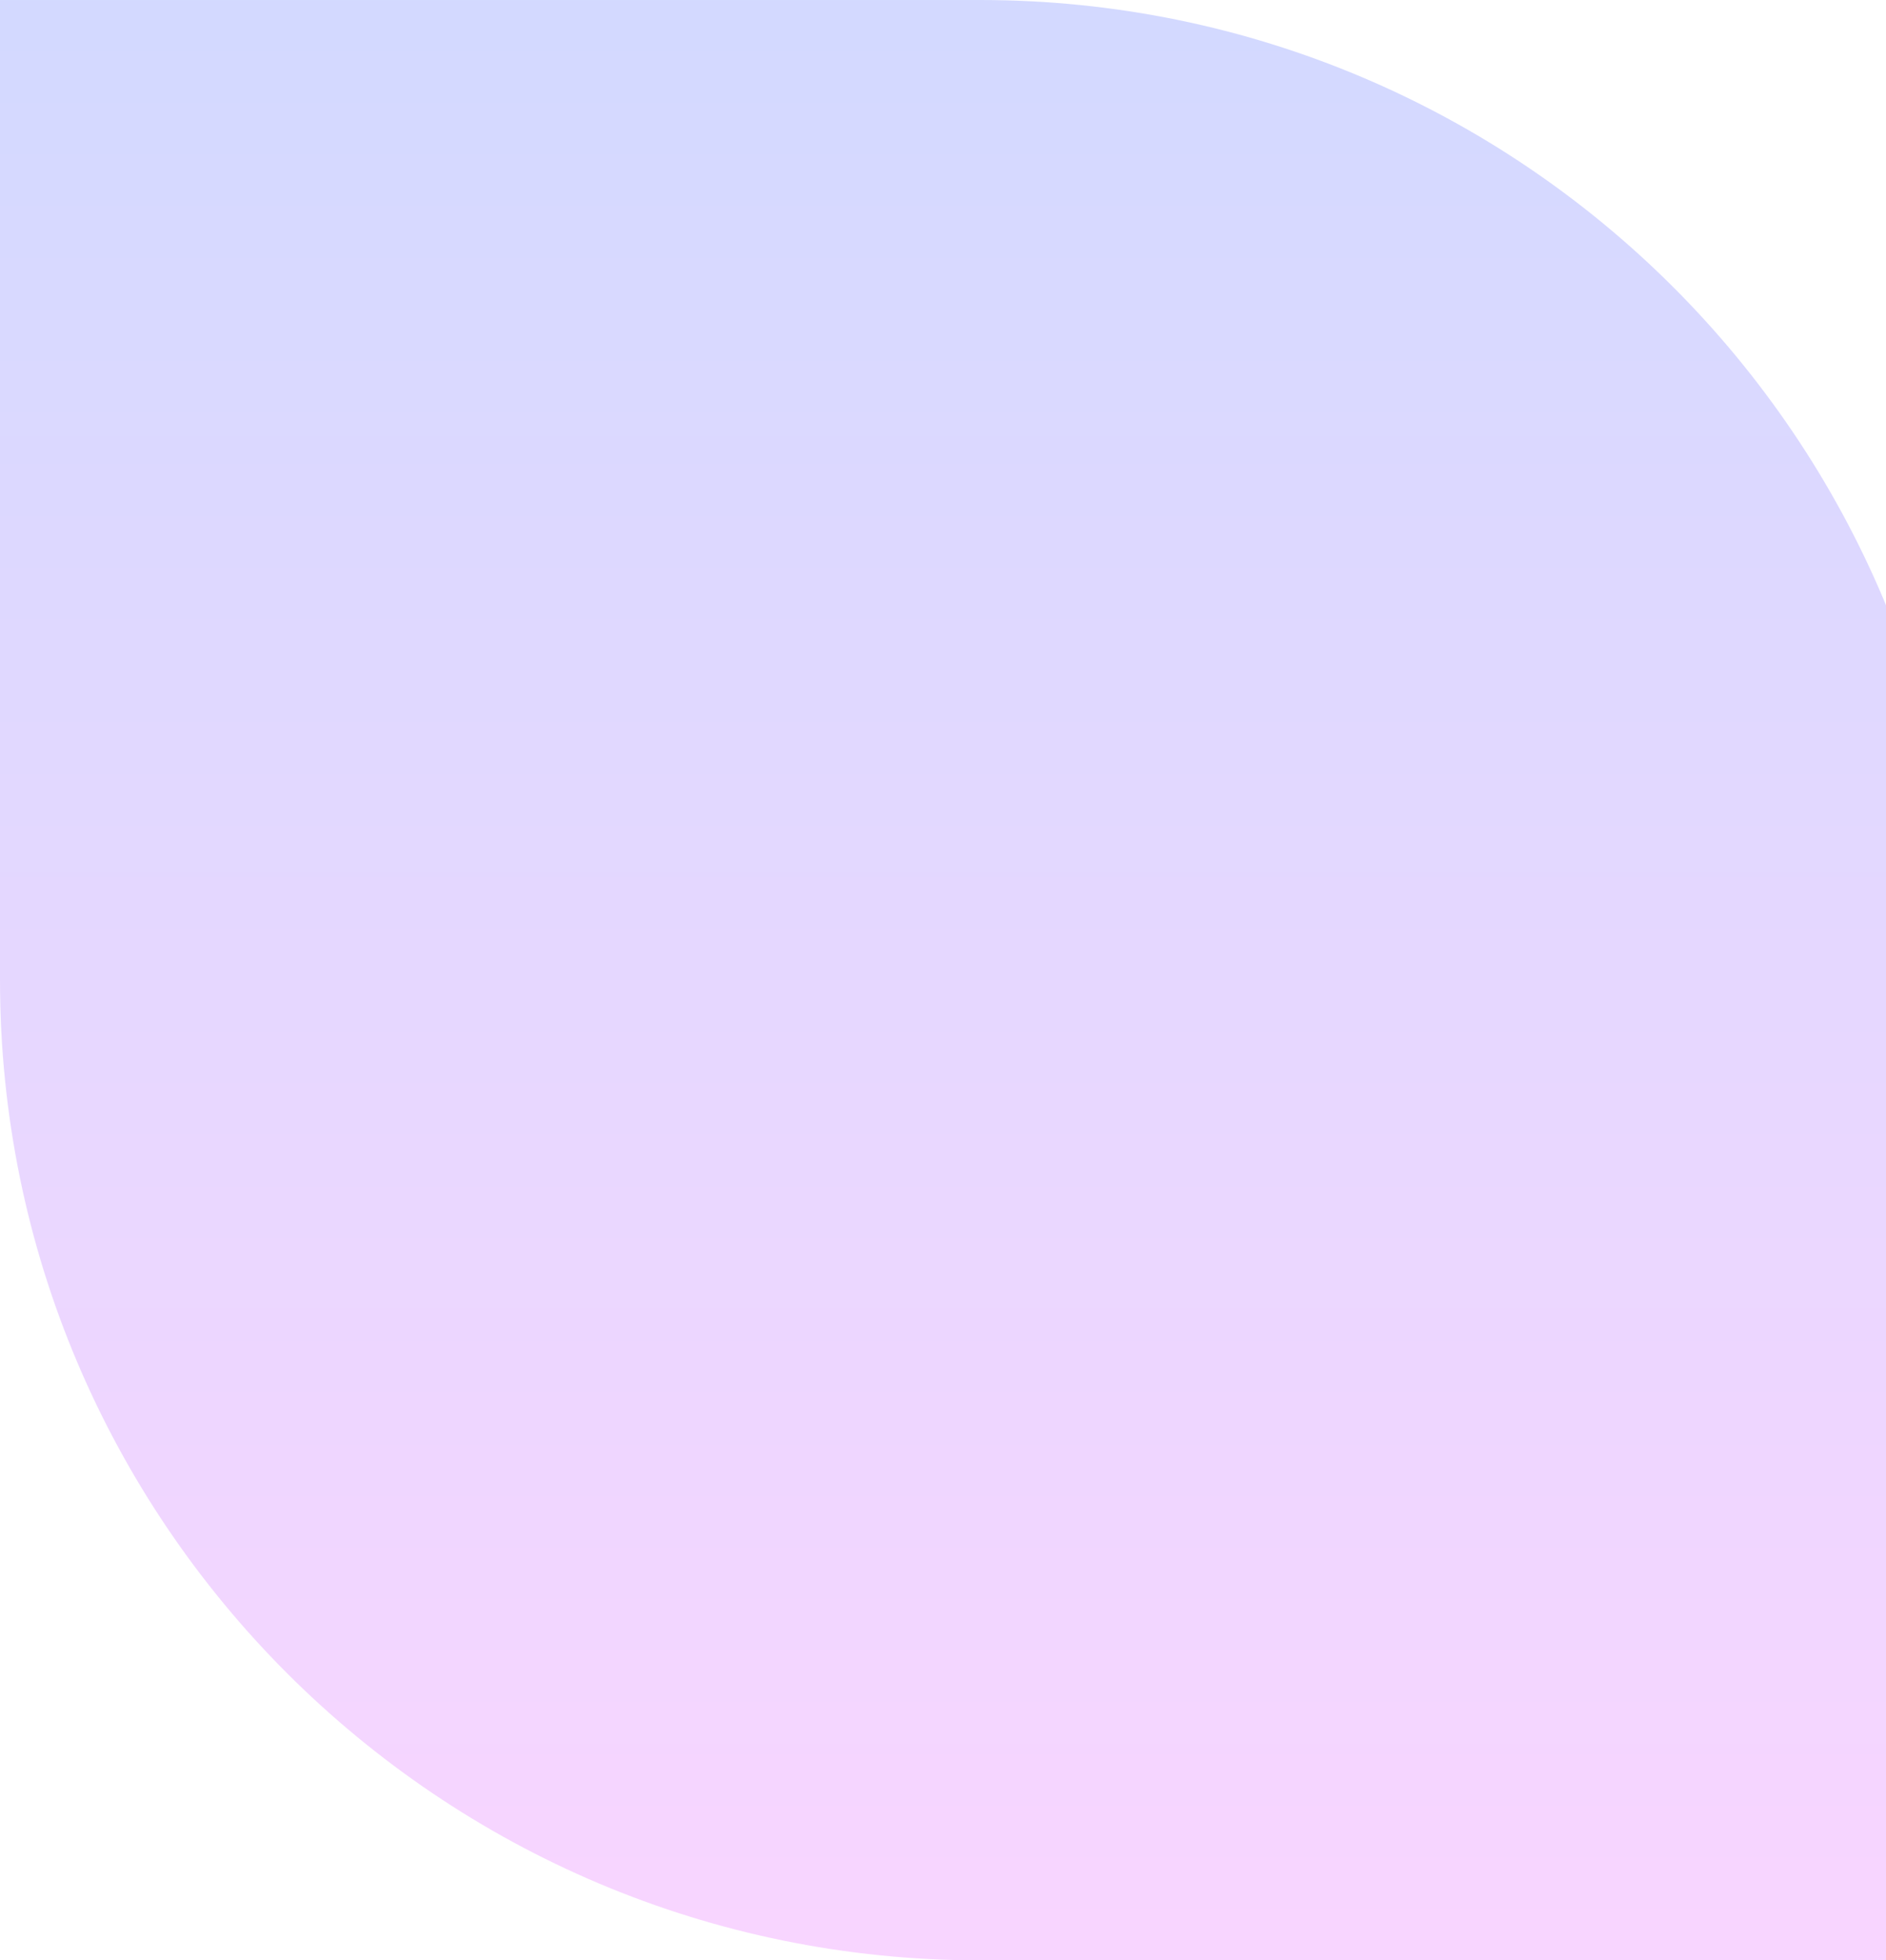 <svg width="330" height="343" viewBox="0 0 330 343" fill="none" xmlns="http://www.w3.org/2000/svg">
<path d="M0 0H171.5C266.216 0 343 76.783 343 171.5V343H171.5C76.783 343 0 266.216 0 171.5V0Z" fill="url(#paint0_linear_387_1731)" fill-opacity="0.5"/>
<defs>
<linearGradient id="paint0_linear_387_1731" x1="171.5" y1="0" x2="171.5" y2="343" gradientUnits="userSpaceOnUse">
<stop stop-color="#A7B5FF"/>
<stop offset="1" stop-color="#F3ACFF"/>
</linearGradient>
</defs>
</svg>
